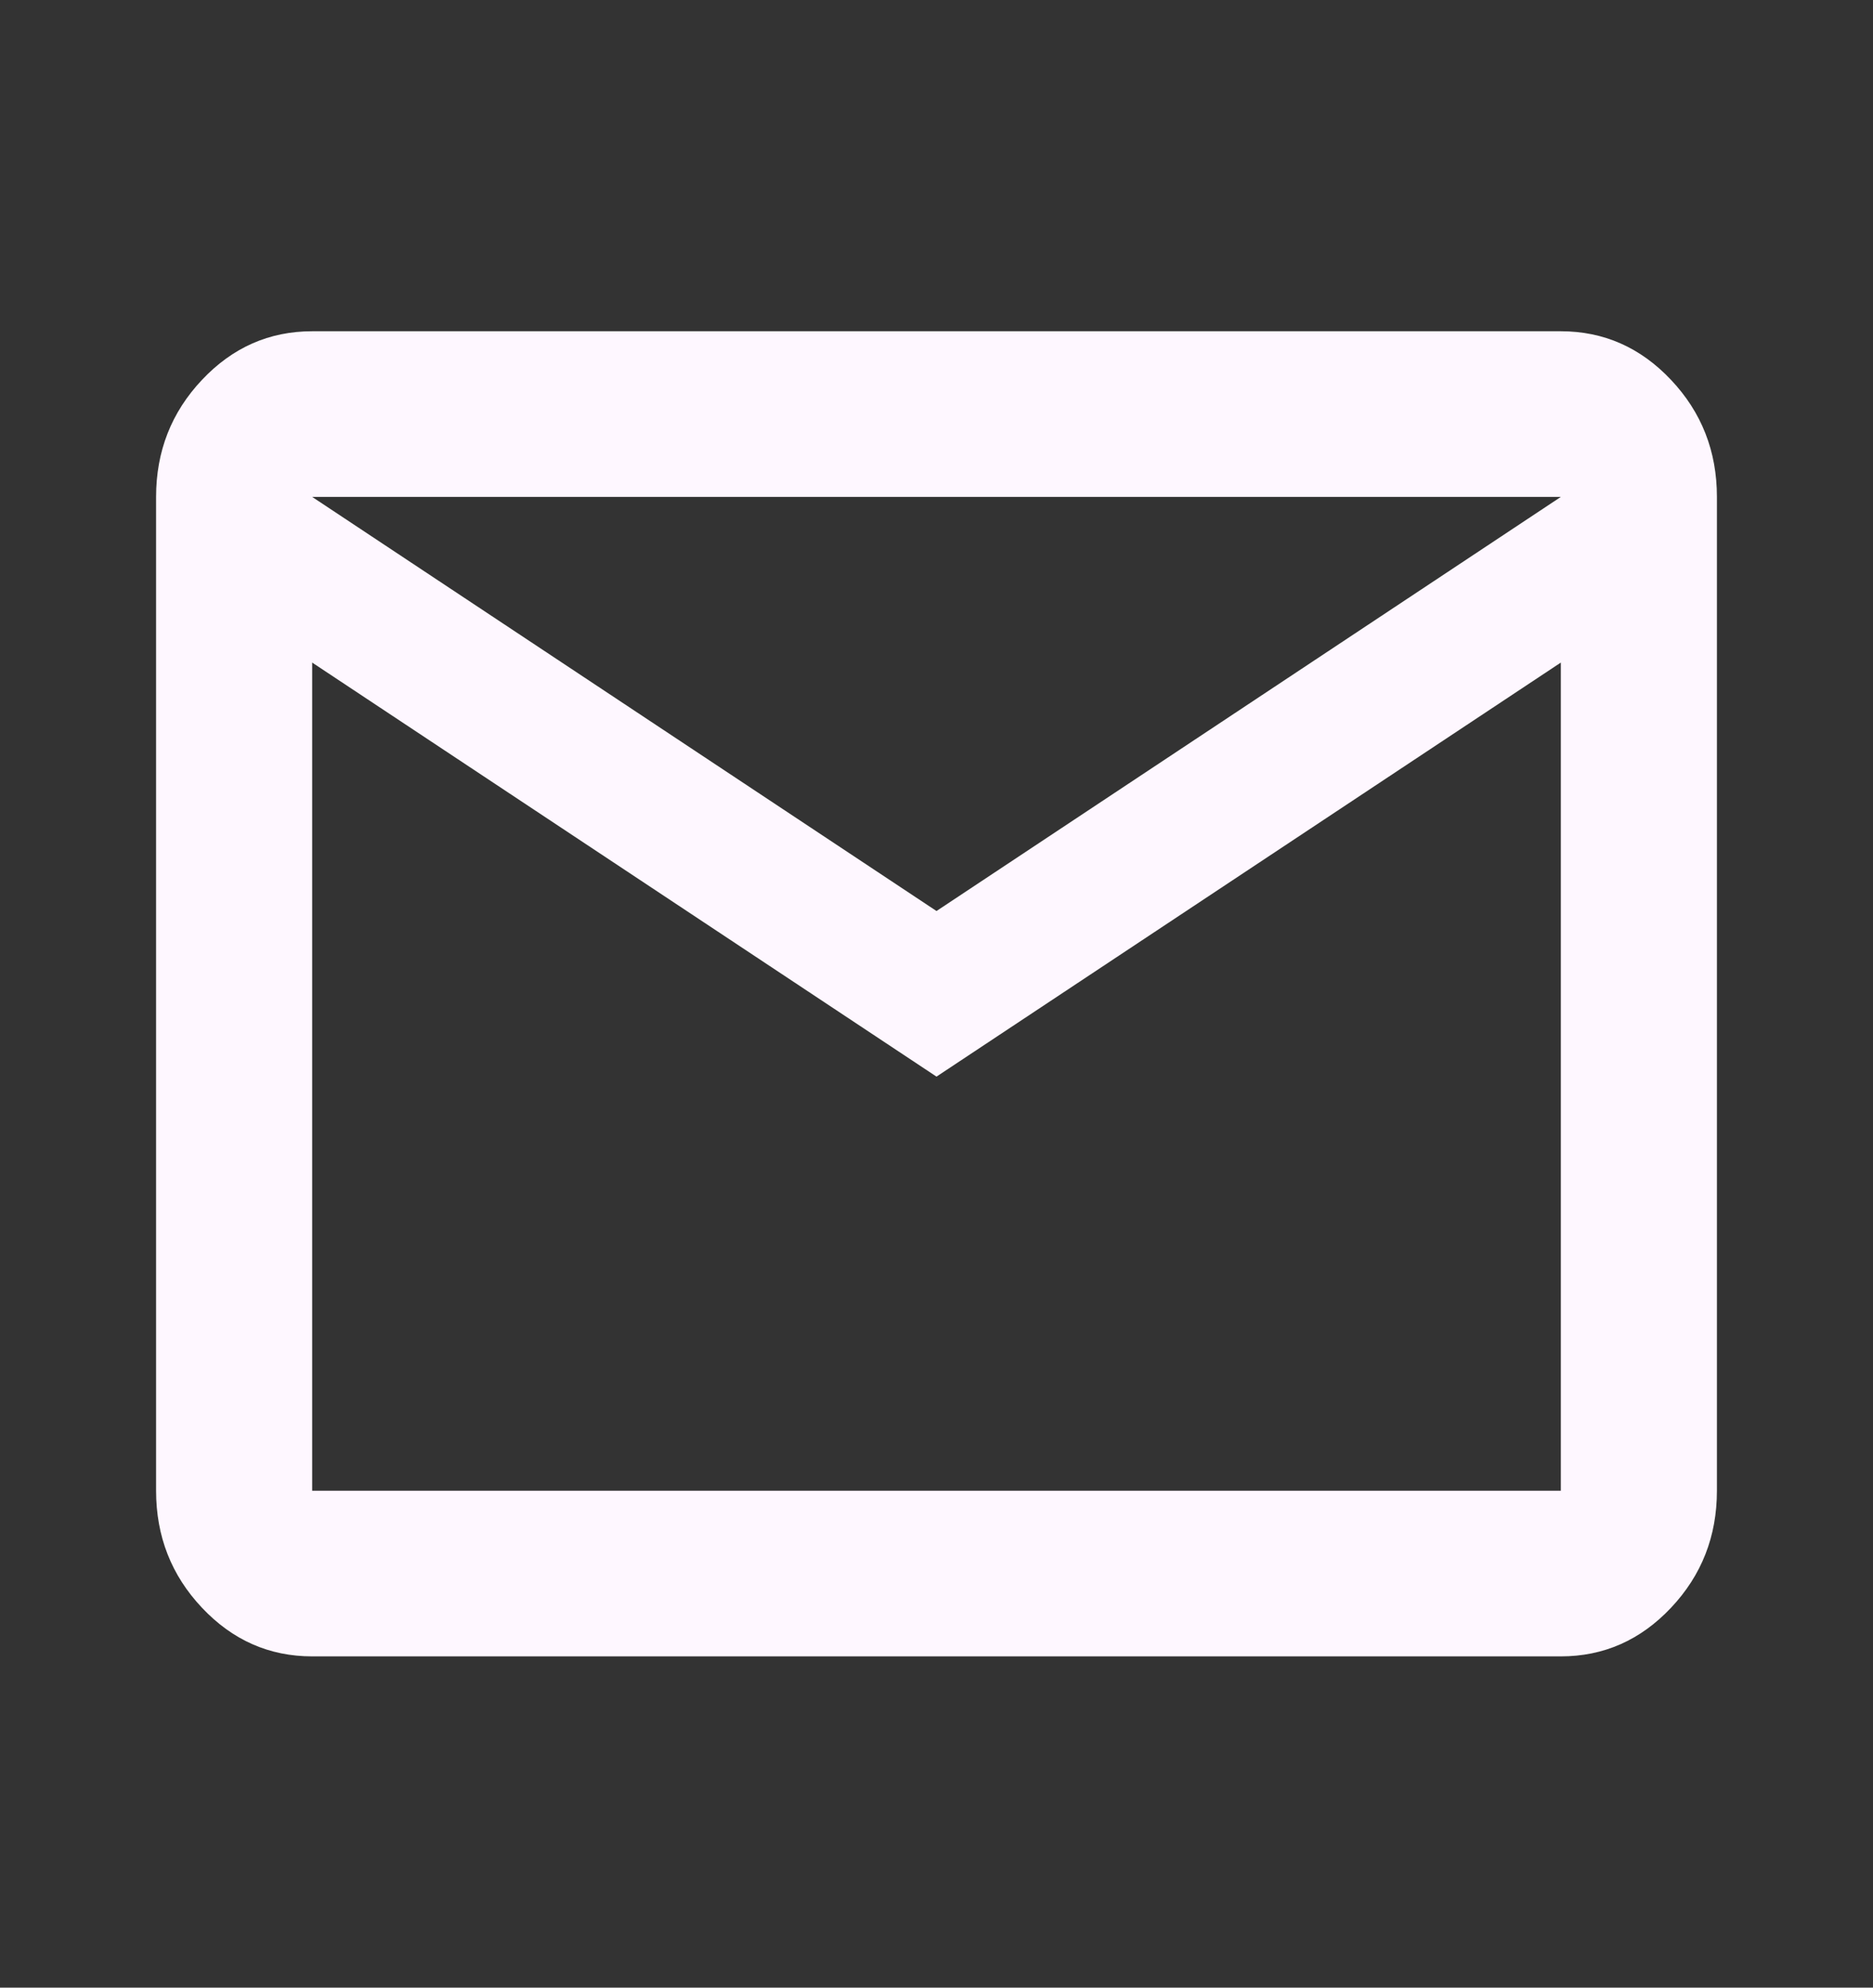 <svg width="33" height="35" viewBox="0 0 33 35" fill="none" xmlns="http://www.w3.org/2000/svg">
<rect x="0" y="0" width="33" height="35" fill="#333333" stroke="none"/>
<path d="M5.5 29.167C4.744 29.167 4.096 28.881 3.558 28.31C3.019 27.739 2.75 27.052 2.75 26.25V8.75C2.75 7.948 3.019 7.261 3.558 6.69C4.096 6.119 4.744 5.833 5.5 5.833H27.5C28.256 5.833 28.904 6.119 29.442 6.69C29.981 7.261 30.25 7.948 30.25 8.75V26.25C30.25 27.052 29.981 27.739 29.442 28.31C28.904 28.881 28.256 29.167 27.5 29.167H5.5ZM16.5 18.958L5.5 11.667V26.25H27.5V11.667L16.5 18.958ZM16.5 16.042L27.5 8.75H5.5L16.5 16.042ZM5.5 11.667V8.75V26.25V11.667Z" fill="#FEF7FF"/>
</svg>
